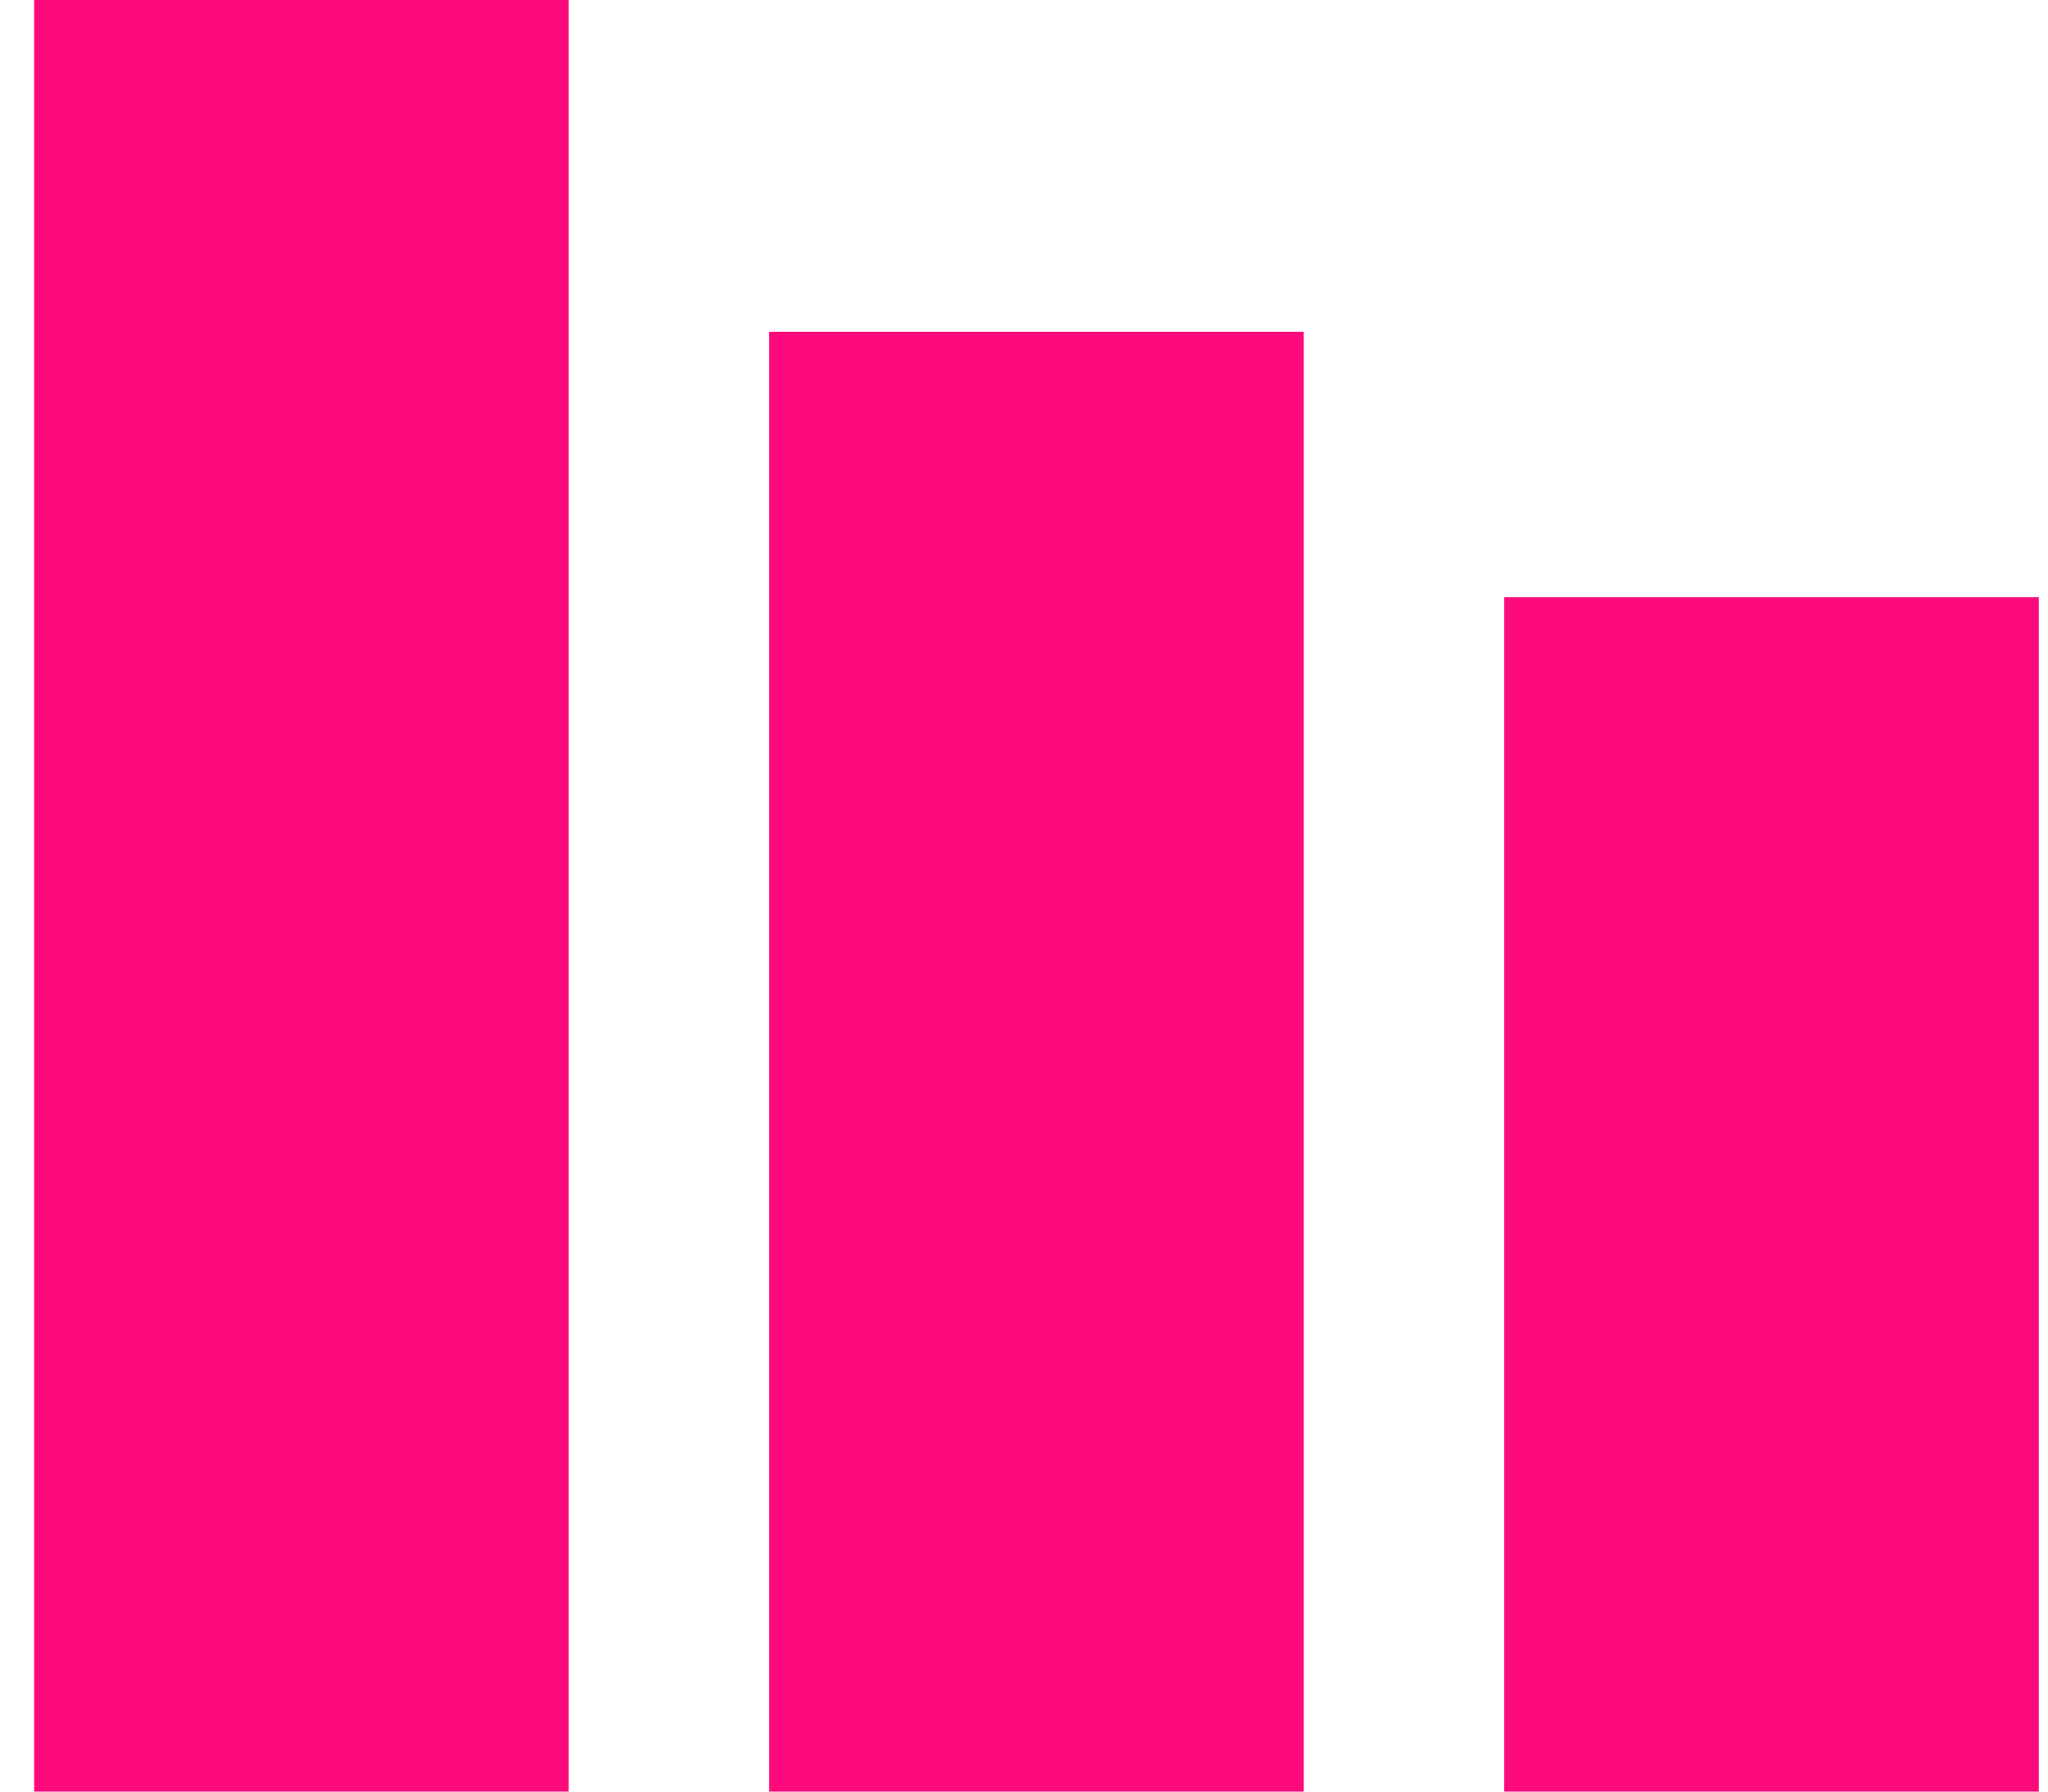 <svg width="40" height="35" viewBox="0 0 40 35" fill="none" xmlns="http://www.w3.org/2000/svg">
<path fill-rule="evenodd" clip-rule="evenodd" d="M0.667 35V0H11.108V35H0.667ZM15.023 35V6.481H25.464V35H15.023ZM29.379 35V11.667H39.82V35H29.379Z" fill="#FD0B7D"/>
</svg>
